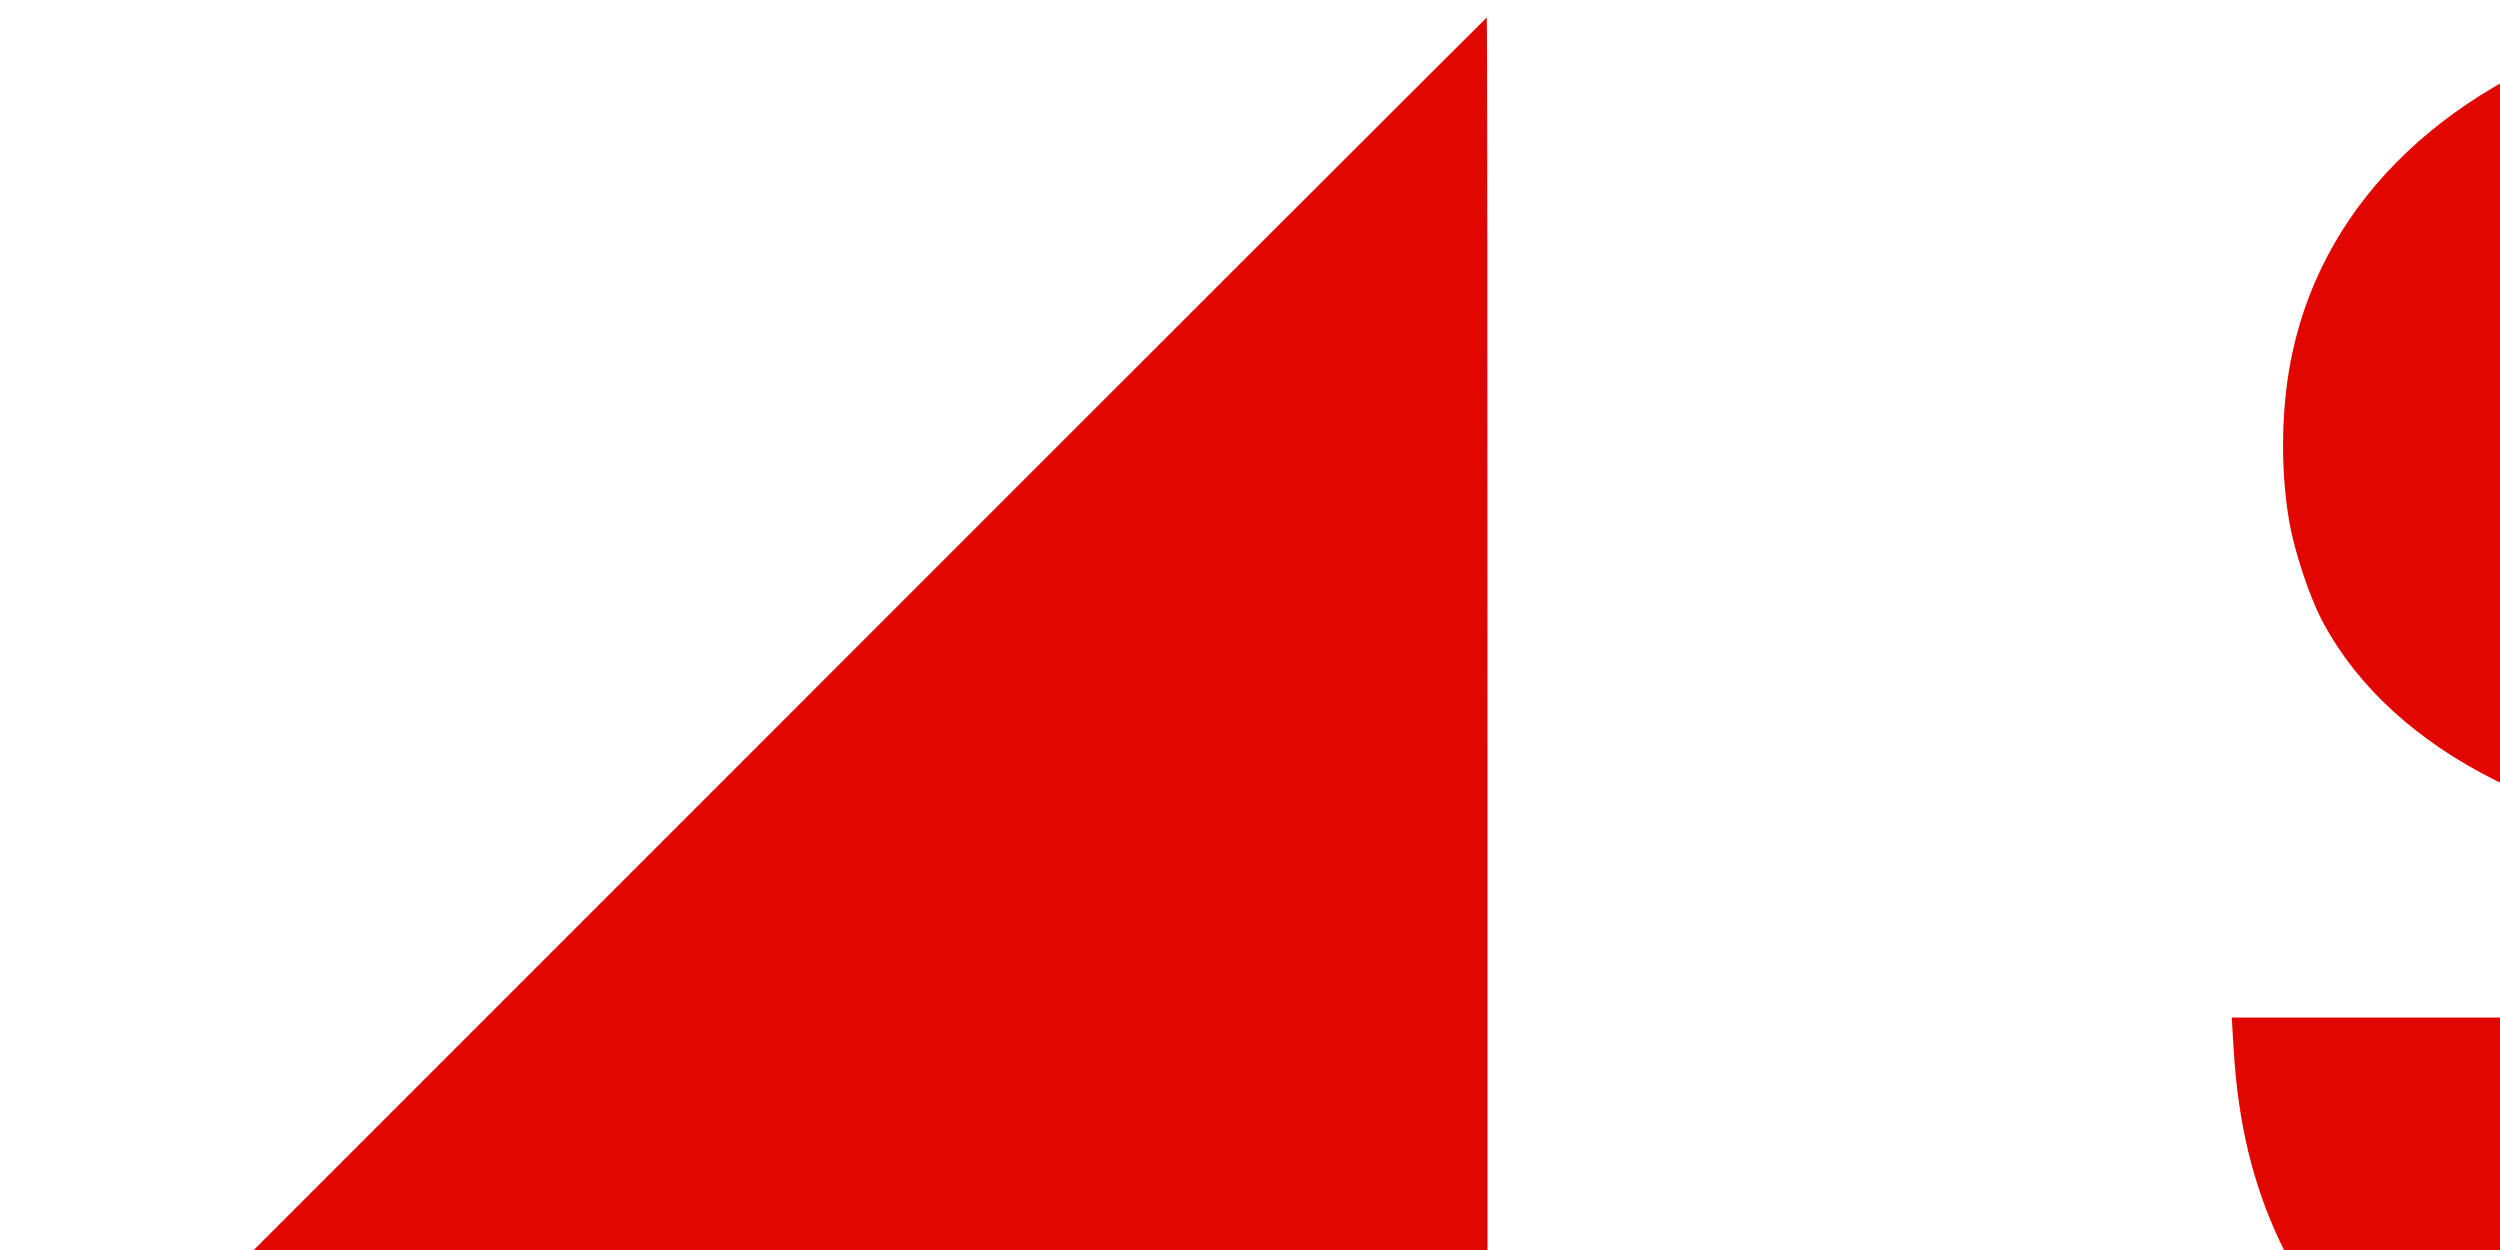 <svg version="1.0" xmlns="http://www.w3.org/2000/svg" width="100%" height="100%" viewBox="0 0 1000 500" preserveAspectRatio="xMidYMid meet">

<g transform="translate(0,620) scale(0.1,-0.1)"
fill="#E10600" stroke="none">
<path d="M11135 6194 c-262 -26 -421 -54 -592 -103 -741 -212 -1240 -684
-1373 -1300 -45 -205 -50 -459 -14 -671 21 -126 84 -315 140 -417 138 -253
372 -467 683 -623 300 -150 559 -233 1271 -409 624 -155 867 -237 1055 -359
214 -139 303 -281 312 -497 9 -199 -39 -327 -172 -461 -156 -157 -371 -248
-689 -290 -172 -23 -499 -15 -649 15 -390 79 -665 267 -810 556 -61 122 -107
314 -107 448 l0 47 -631 0 -632 0 7 -117 c17 -300 76 -547 185 -778 286 -603
881 -1001 1705 -1140 395 -66 795 -69 1214 -9 1033 147 1703 725 1827 1575 20
139 20 400 -1 536 -35 241 -127 465 -265 650 -219 292 -559 517 -1011 672
-159 54 -304 94 -818 226 -397 102 -610 161 -780 216 -446 146 -579 263 -596
529 -33 508 438 782 1186 689 377 -47 615 -192 747 -453 42 -84 82 -232 90
-338 l6 -78 628 0 629 0 0 70 c0 172 -37 384 -99 570 -227 678 -866 1113
-1801 1225 -127 15 -558 28 -645 19z"/>
<path d="M2975 3160 l-2970 -2970 2973 0 2972 0 0 2970 c0 1634 -1 2970 -3
2970 -1 0 -1339 -1336 -2972 -2970z"/>
<path d="M14660 3115 l0 -2935 640 0 640 0 0 1275 0 1275 1190 0 1190 0 0
-1275 0 -1275 643 2 642 3 3 2933 2 2932 -645 0 -645 0 0 -1130 0 -1130 -1187
2 -1188 3 -3 1128 -2 1127 -640 0 -640 0 0 -2935z"/>
<path d="M20276 6028 c8 -29 1609 -4943 1780 -5466 l125 -382 731 2 732 3 968
2925 c532 1609 968 2928 968 2933 0 4 -301 7 -669 7 l-669 0 -29 -92 c-16 -51
-312 -978 -658 -2060 -483 -1512 -632 -1968 -644 -1968 -12 0 -156 448 -616
1923 -329 1057 -619 1984 -642 2060 l-44 137 -670 0 -670 0 7 -22z"/>
</g>
</svg>
